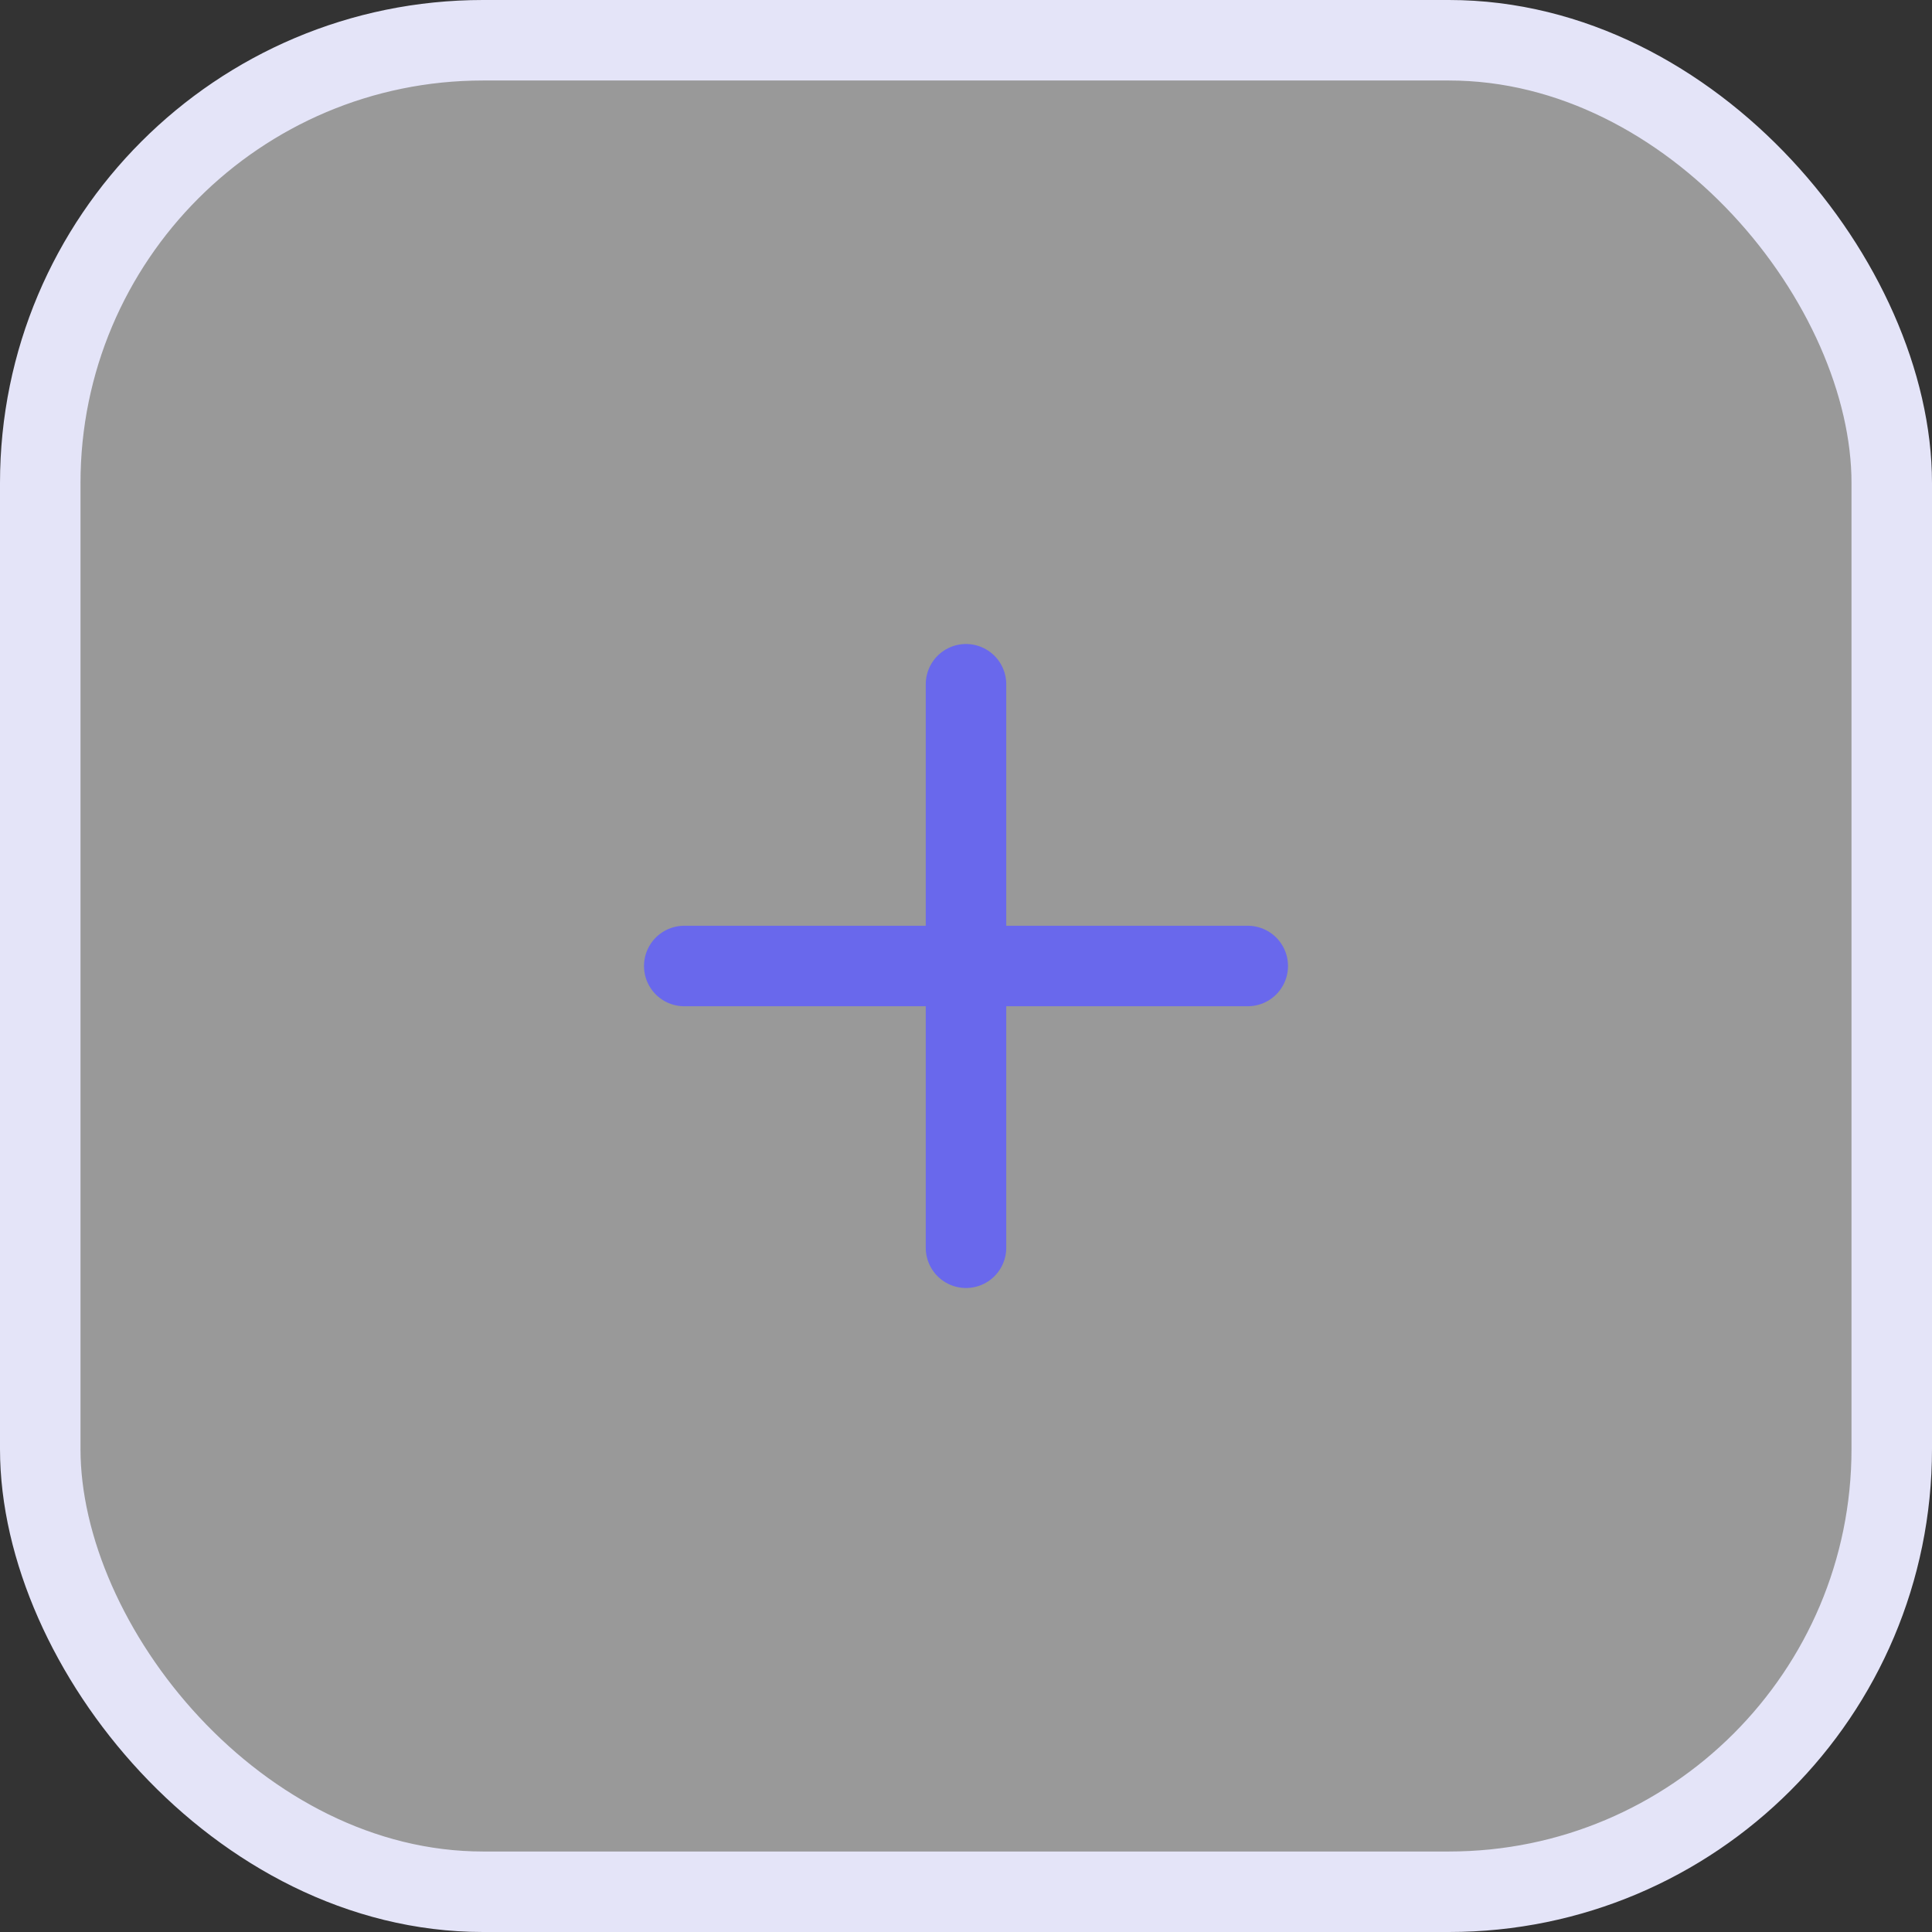 <svg width="48" height="48" viewBox="0 0 48 48" fill="none" xmlns="http://www.w3.org/2000/svg">
<rect x="0" y="0" width="48" height="48" fill="#333333" stroke="none"/>
<rect x="1" y="1" width="46" height="46" rx="11" fill="white" fill-opacity="0.5"/>
<rect x="1" y="1" width="46" height="46" rx="11" stroke="#E4E4F8" stroke-width="2"/>
<path d="M24 17V31M17 24H31" stroke="#6968EC" stroke-width="2" stroke-linecap="round" stroke-linejoin="round"/>
</svg>
